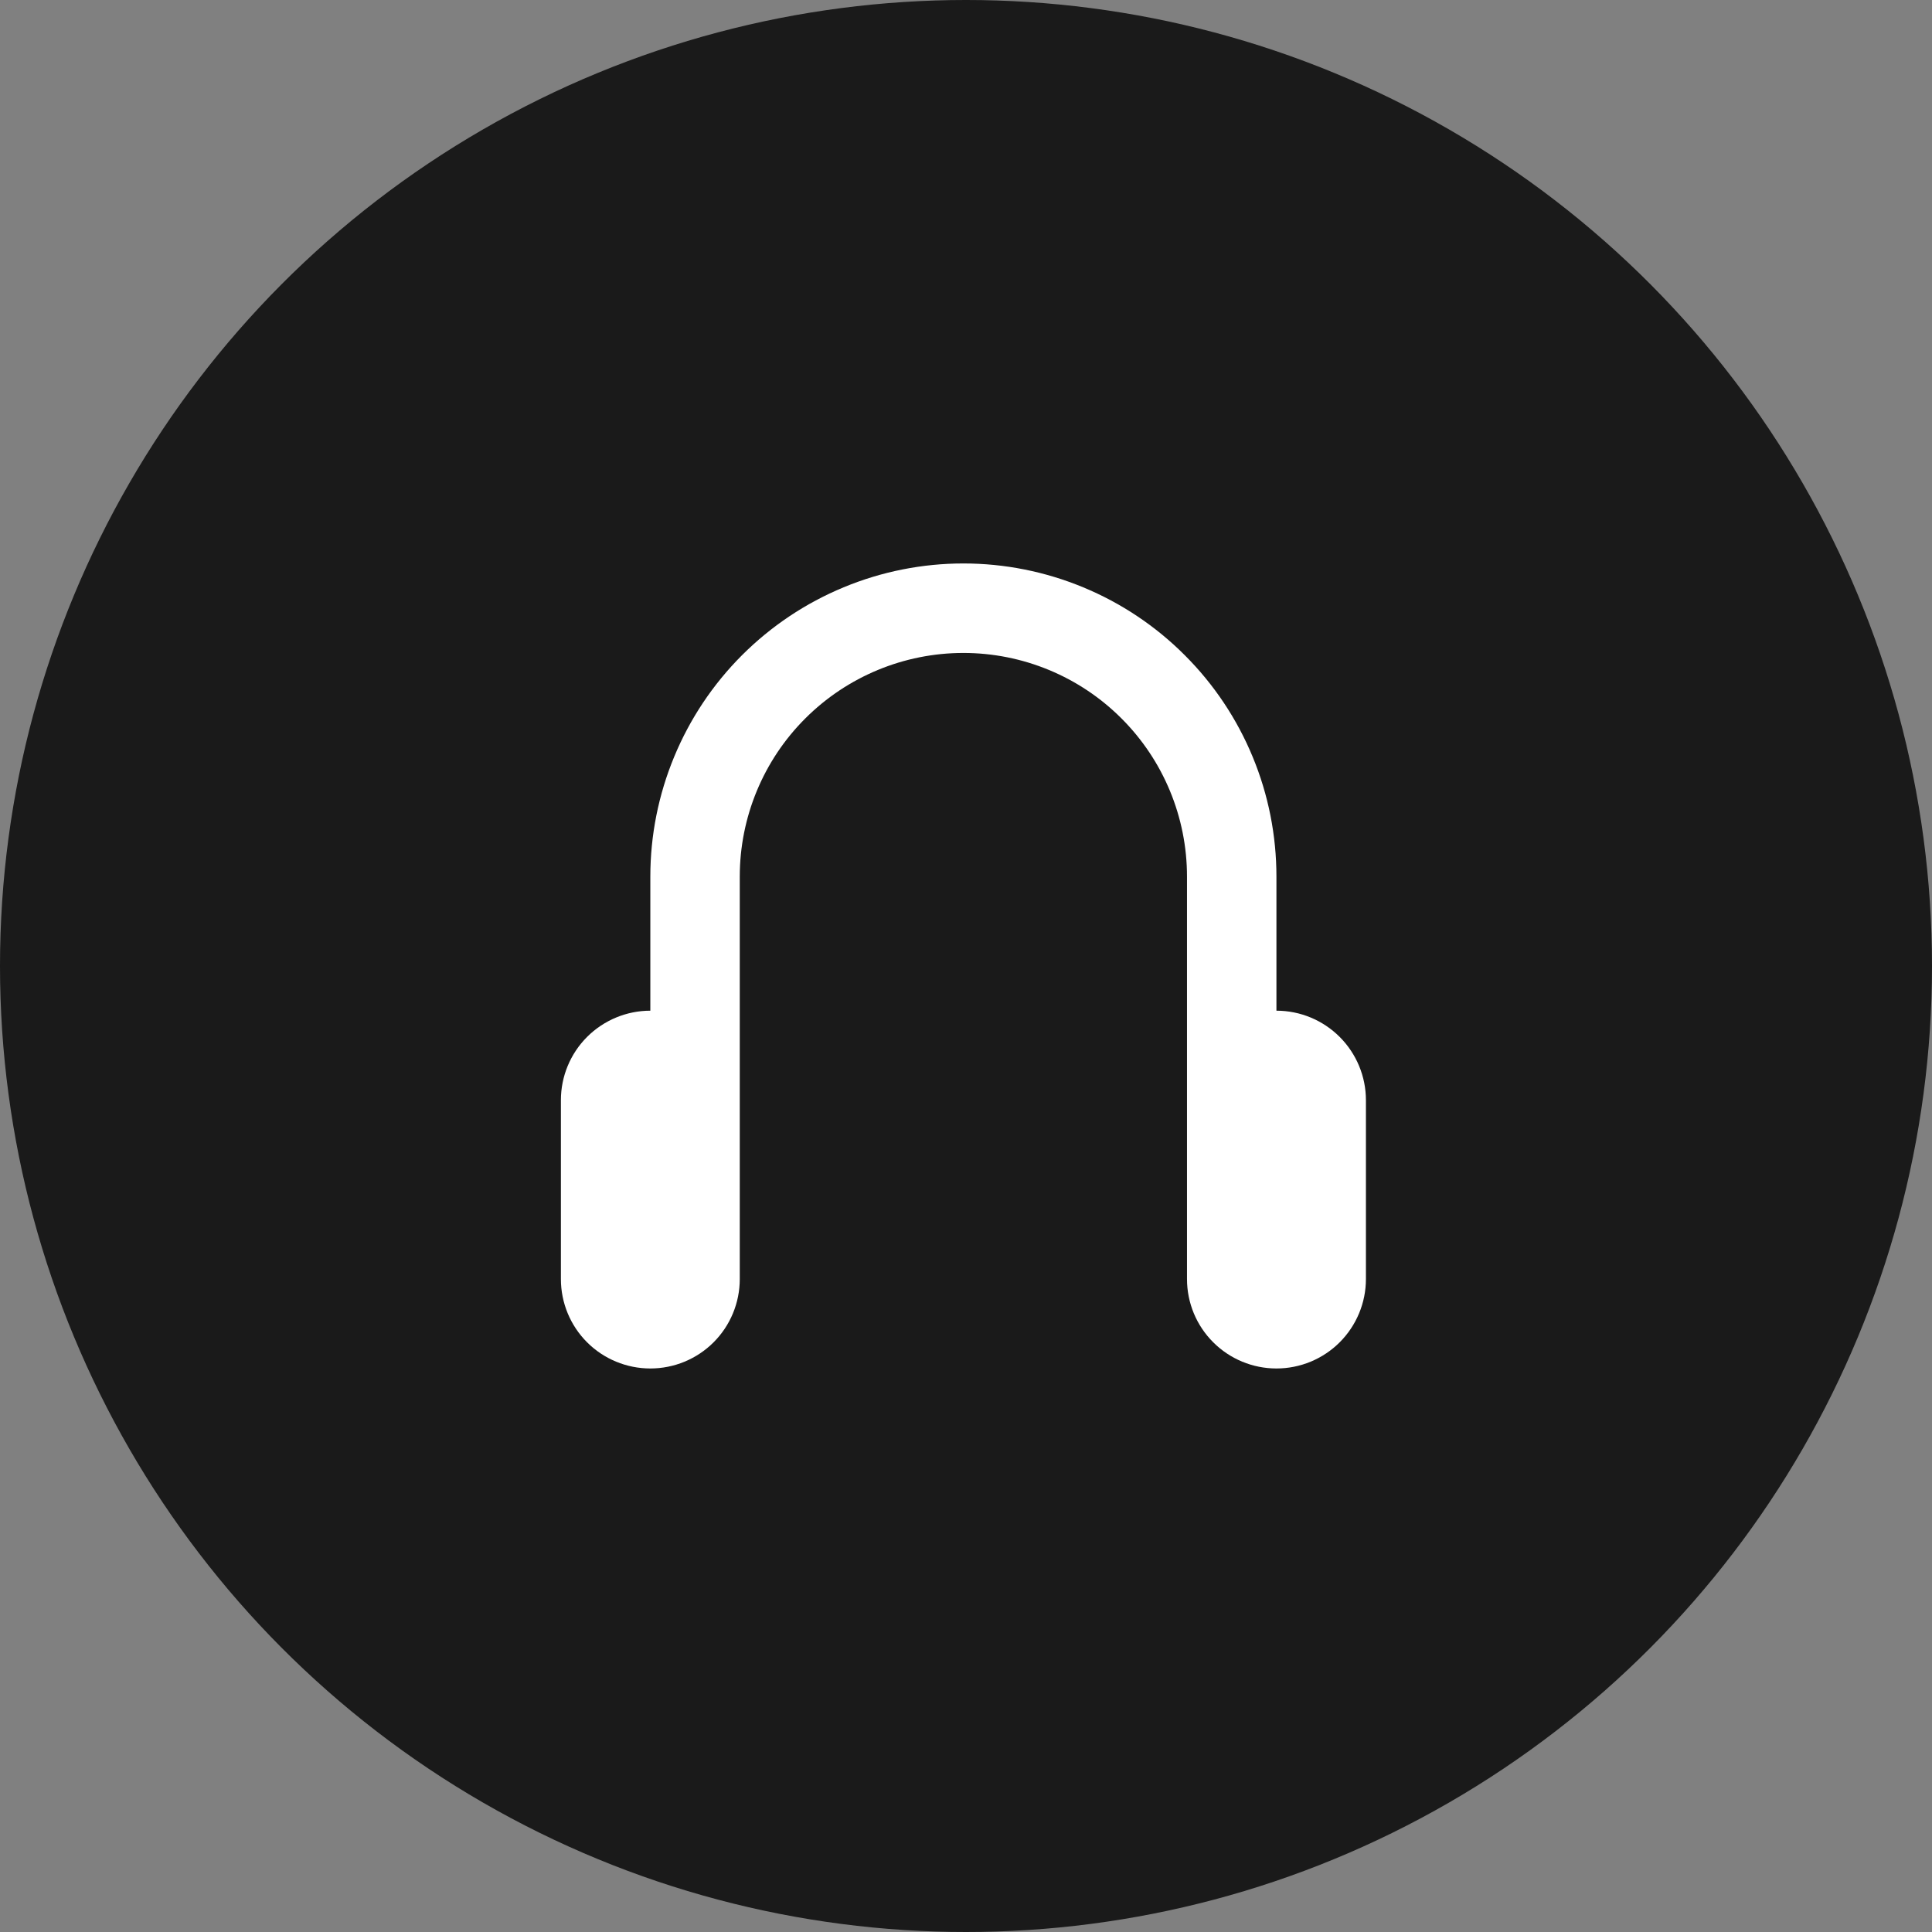 <svg width="31" height="31" viewBox="0 0 31 31" fill="none" xmlns="http://www.w3.org/2000/svg">
<rect x="0" y="0" width="31" height="31" fill="#808080" stroke="none"/>
<circle cx="15.5" cy="15.5" r="15.5" fill="black" fill-opacity="0.8"/>
<path fill-rule="evenodd" clip-rule="evenodd" d="M20.481 16.217C20.862 16.217 21.227 16.369 21.496 16.638C21.765 16.907 21.917 17.272 21.917 17.653V20.523C21.917 20.904 21.765 21.269 21.496 21.538C21.227 21.807 20.862 21.958 20.481 21.958C20.101 21.958 19.736 21.807 19.467 21.538C19.197 21.269 19.046 20.904 19.046 20.523V14.065C19.046 13.113 18.668 12.2 17.995 11.528C17.323 10.855 16.41 10.477 15.458 10.477C14.507 10.477 13.594 10.855 12.921 11.528C12.248 12.2 11.87 13.113 11.87 14.065V20.523C11.87 20.904 11.719 21.269 11.45 21.538C11.181 21.807 10.816 21.958 10.435 21.958C10.055 21.958 9.689 21.807 9.42 21.538C9.151 21.269 9 20.904 9 20.523V17.653C9 17.272 9.151 16.907 9.42 16.638C9.689 16.369 10.055 16.217 10.435 16.217V14.065C10.435 13.405 10.565 12.752 10.818 12.142C11.07 11.533 11.44 10.979 11.906 10.513C12.373 10.046 12.927 9.676 13.536 9.424C14.145 9.171 14.799 9.041 15.458 9.041C16.118 9.041 16.771 9.171 17.381 9.424C17.99 9.676 18.544 10.046 19.01 10.513C19.477 10.979 19.847 11.533 20.099 12.142C20.352 12.752 20.481 13.405 20.481 14.065V16.217Z" fill="white"/>
</svg>
